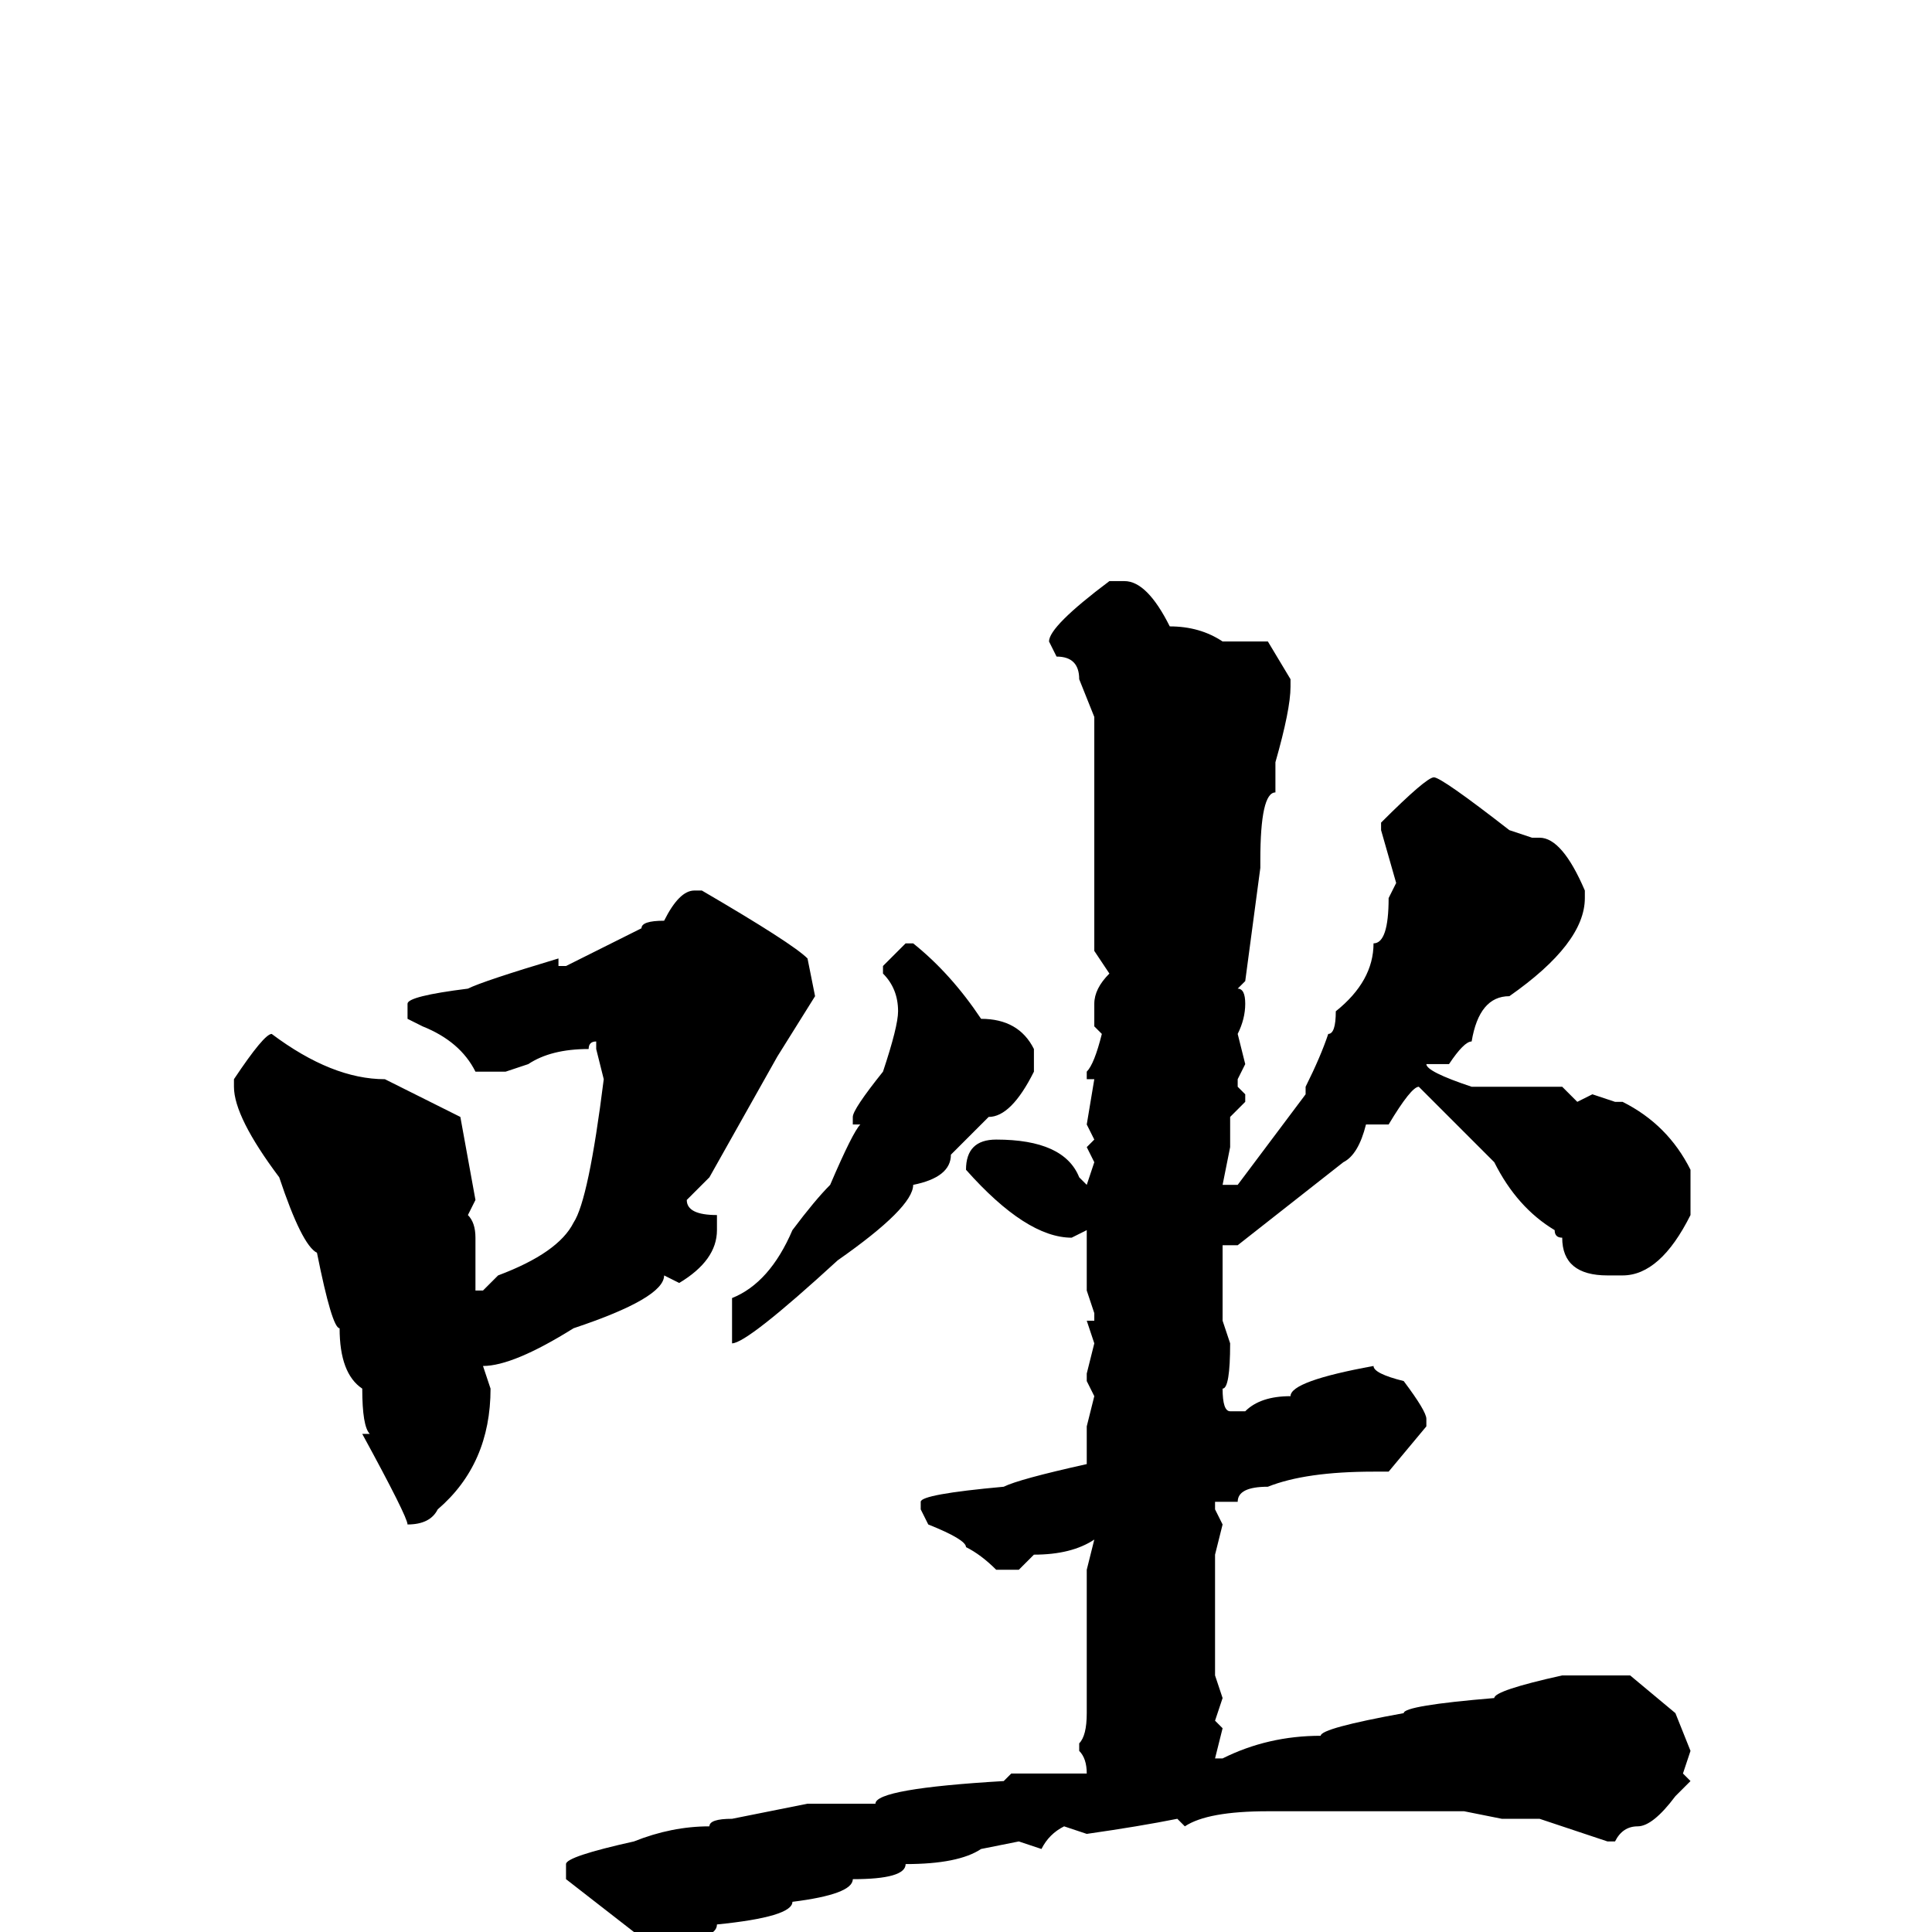 <svg xmlns="http://www.w3.org/2000/svg" viewBox="0 -256 256 256">
	<path fill="#000000" d="M147 -179H149Q152 -179 155 -173Q159 -173 162 -171H163H165H168L171 -166V-165Q171 -162 169 -155V-151Q167 -151 167 -142V-141L165 -126L164 -125Q165 -125 165 -123Q165 -121 164 -119L165 -115L164 -113V-112L165 -111V-110L163 -108V-104L162 -99H164L173 -111V-112Q175 -116 176 -119Q177 -119 177 -122Q182 -126 182 -131Q184 -131 184 -137L185 -139L183 -146V-147Q189 -153 190 -153Q191 -153 200 -146L203 -145H204Q207 -145 210 -138V-137Q210 -131 200 -124Q196 -124 195 -118Q194 -118 192 -115H189Q189 -114 195 -112H207L209 -110L211 -111L214 -110H215Q221 -107 224 -101V-95Q220 -87 215 -87H213Q207 -87 207 -92Q206 -92 206 -93Q201 -96 198 -102L188 -112Q187 -112 184 -107H181Q180 -103 178 -102L164 -91H162V-90V-81L163 -78Q163 -72 162 -72Q162 -69 163 -69H165Q167 -71 171 -71Q171 -73 182 -75Q182 -74 186 -73Q189 -69 189 -68V-67L184 -61H182Q173 -61 168 -59Q164 -59 164 -57H163H161V-56L162 -54L161 -50V-46V-45V-43V-34L162 -31L161 -28L162 -27L161 -23H162Q168 -26 175 -26Q175 -27 186 -29Q186 -30 198 -31Q198 -32 207 -34H216L222 -29L224 -24L223 -21L224 -20L222 -18Q219 -14 217 -14Q215 -14 214 -12H213L204 -15H199L194 -16H192H187H185H184H180H172H171H168Q160 -16 157 -14L156 -15Q151 -14 144 -13L141 -14Q139 -13 138 -11L135 -12L130 -11Q127 -9 120 -9Q120 -7 113 -7Q113 -5 105 -4Q105 -2 95 -1Q95 1 89 1L87 3H85Q84 3 84 0L75 -7V-9Q75 -10 84 -12Q89 -14 94 -14Q94 -15 97 -15L107 -17H116Q116 -19 133 -20L134 -21H138H143H144Q144 -23 143 -24V-25Q144 -26 144 -29V-39V-46V-48L145 -52Q142 -50 137 -50L135 -48H132Q130 -50 128 -51Q128 -52 123 -54L122 -56V-57Q122 -58 133 -59Q135 -60 144 -62V-63V-65V-67L145 -71L144 -73V-74L145 -78L144 -81H145V-82L144 -85V-86V-89V-93L142 -92Q136 -92 128 -101Q128 -105 132 -105Q141 -105 143 -100L144 -99L145 -102L144 -104L145 -105L144 -107L145 -113H144V-114Q145 -115 146 -119L145 -120V-123Q145 -125 147 -127L145 -130V-131V-132V-135V-136V-138V-141V-144V-147V-160V-161L143 -166Q143 -169 140 -169L139 -171Q139 -173 147 -179ZM92 -138H93Q105 -131 107 -129L108 -124L103 -116L94 -100L91 -97Q91 -95 95 -95V-94V-93Q95 -89 90 -86L88 -87Q88 -84 76 -80Q68 -75 64 -75L65 -72Q65 -62 58 -56Q57 -54 54 -54Q54 -55 48 -66H49Q48 -67 48 -72Q45 -74 45 -80Q44 -80 42 -90Q40 -91 37 -100Q31 -108 31 -112V-113Q35 -119 36 -119Q44 -113 51 -113L61 -108L63 -97L62 -95Q63 -94 63 -92V-89V-88V-85H64L66 -87Q74 -90 76 -94Q78 -97 80 -113L79 -117V-118Q78 -118 78 -117Q73 -117 70 -115L67 -114H63Q61 -118 56 -120L54 -121V-122V-123Q54 -124 62 -125Q64 -126 74 -129V-128H75L81 -131L85 -133Q85 -134 88 -134Q90 -138 92 -138ZM120 -131H121Q126 -127 130 -121Q135 -121 137 -117V-114Q134 -108 131 -108L126 -103Q126 -100 121 -99Q121 -96 111 -89Q99 -78 97 -78V-84Q102 -86 105 -93Q108 -97 110 -99Q113 -106 114 -107H113V-108Q113 -109 117 -114Q119 -120 119 -122Q119 -125 117 -127V-128Z"/>
</svg>
